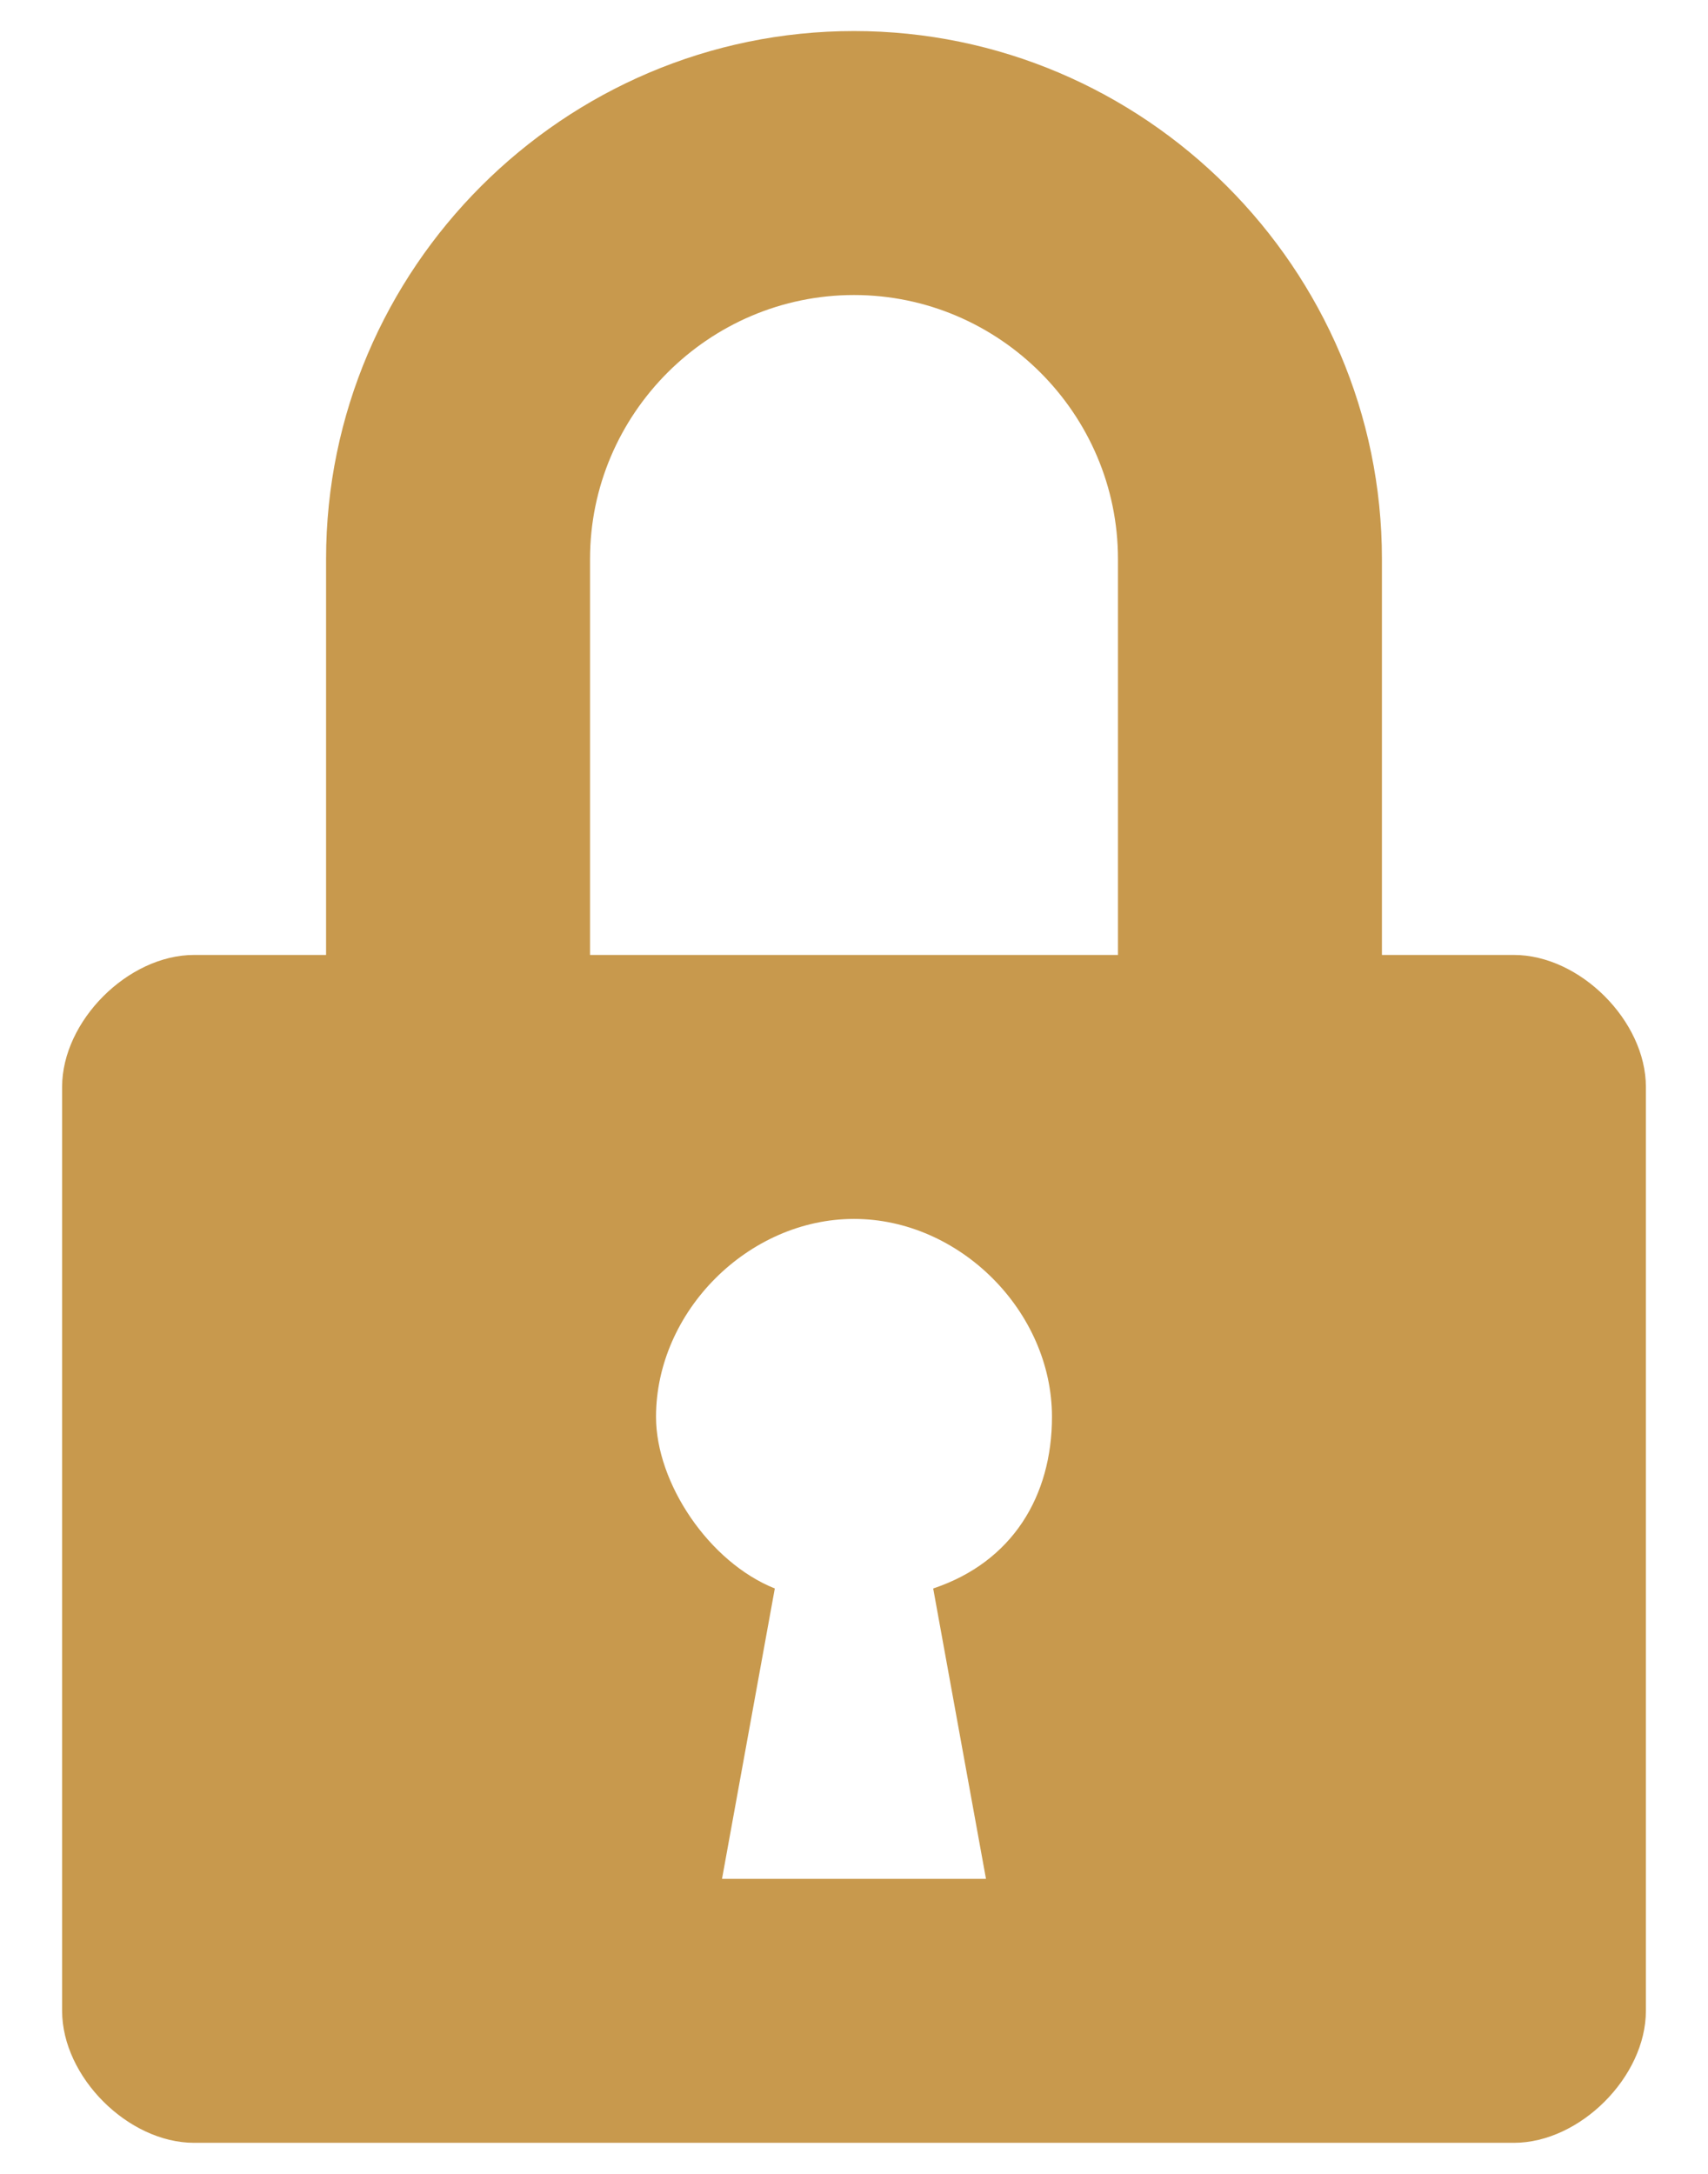 <svg width="22" height="28" viewBox="0 0 22 28" fill="none" xmlns="http://www.w3.org/2000/svg">
<path d="M19.5 12.3H17.8V7.2C17.8 3.46 14.74 0.4 11 0.4C7.26 0.4 4.2 3.46 4.2 7.2V12.3H2.5C1.65 12.3 0.8 13.15 0.8 14V25.9C0.8 26.75 1.65 27.6 2.5 27.6H19.5C20.35 27.6 21.2 26.75 21.2 25.9V14C21.2 13.15 20.35 12.3 19.5 12.3ZM12.7 24.2H9.3L9.98 20.46C9.13 20.12 8.45 19.1 8.45 18.25C8.45 16.89 9.64 15.7 11 15.7C12.36 15.7 13.55 16.89 13.55 18.25C13.55 19.27 13.04 20.12 12.02 20.46L12.7 24.2ZM14.4 12.3H7.6V7.2C7.6 5.33 9.13 3.8 11 3.8C12.87 3.8 14.4 5.33 14.4 7.2V12.3Z" fill="#C8994D"/>
</svg>

